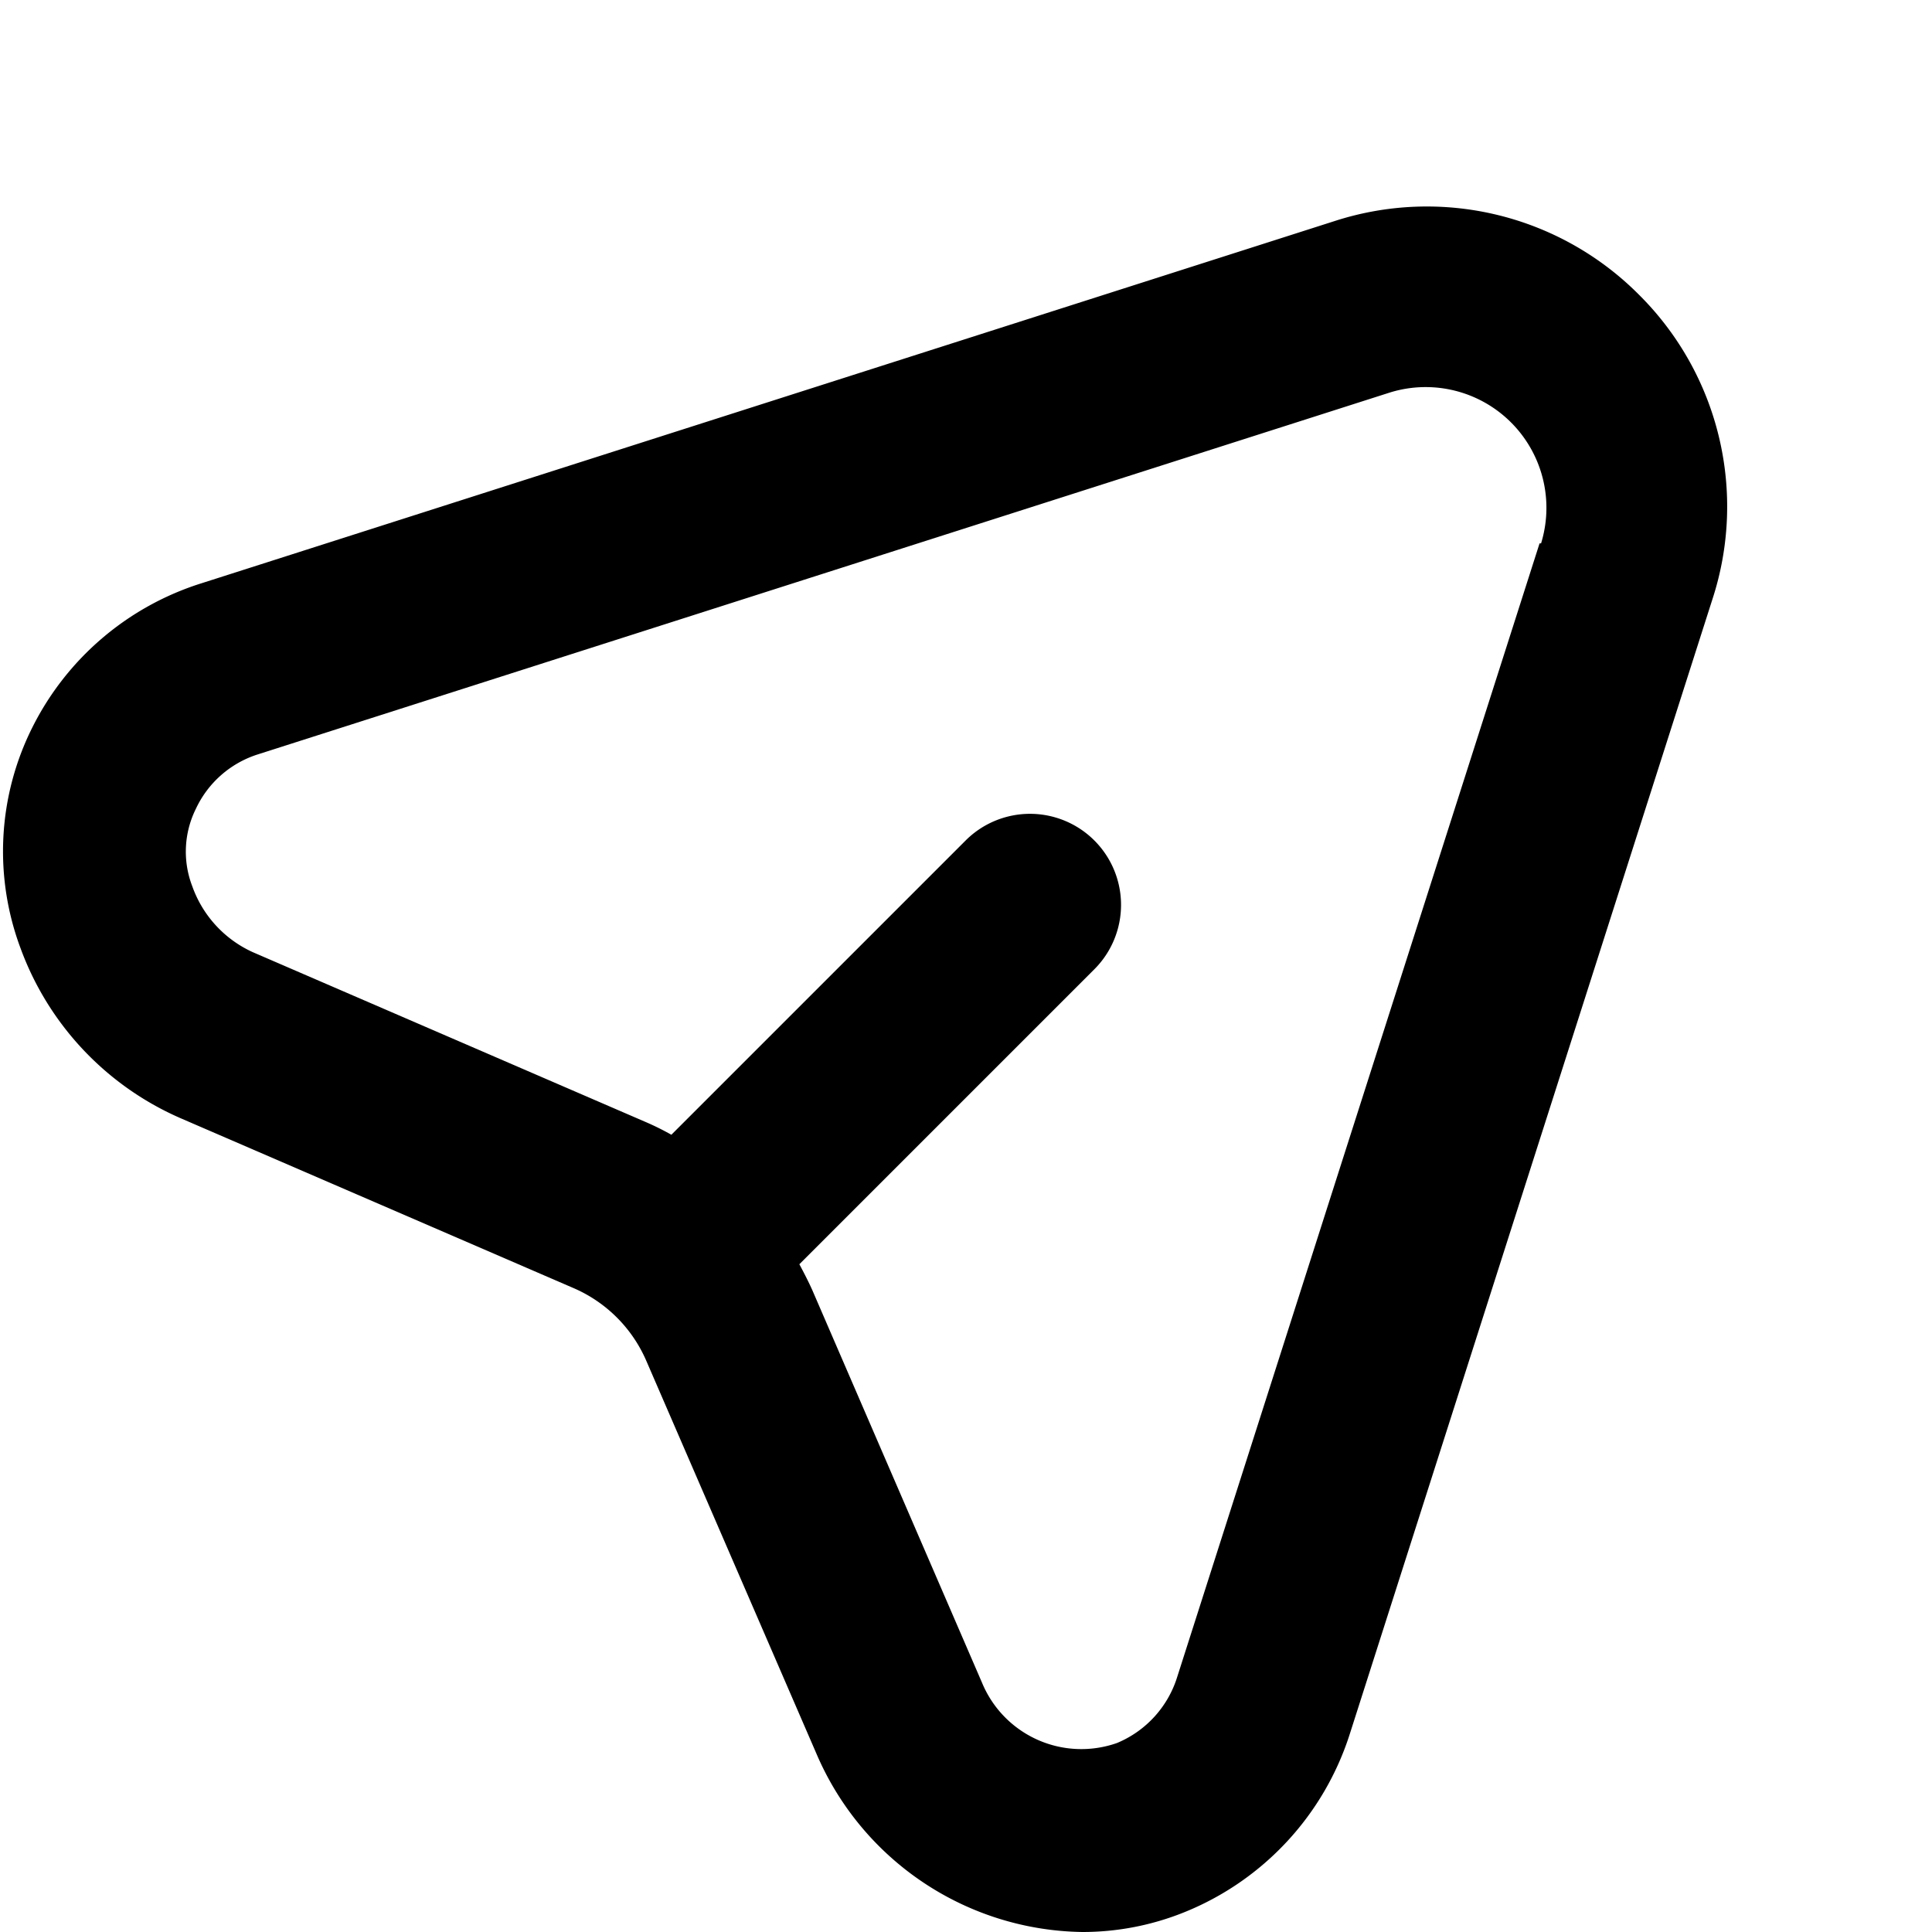 <svg id="eb13c330-7c78-4a18-b12f-f5ecf8ed20da" data-name="Layer 1" xmlns="http://www.w3.org/2000/svg" viewBox="0 0 64 64"><defs><style>.afef95d1-4afa-45ea-bf4e-d1fc869eb84e</style></defs><path class="afef95d1-4afa-45ea-bf4e-d1fc869eb84e" d="M54.29,9.76A9.91,9.91,0,0,0,44.22,7.32l-37.54,12A9.42,9.42,0,0,0,1.07,24.1a9.16,9.16,0,0,0-.39,7.31A9.82,9.82,0,0,0,6,37.05l13,5.62a4.62,4.62,0,0,1,2.41,2.41l5.63,13A9.73,9.73,0,0,0,35.86,64a9,9,0,0,0,3.36-.65,9.47,9.47,0,0,0,5.5-5.93l12-37.55A9.89,9.89,0,0,0,54.29,9.76ZM51,18,39,55.54a3.49,3.49,0,0,1-2,2.2,3.56,3.56,0,0,1-4.47-2l-5.62-13c-.13-.29-.28-.58-.43-.86l9.76-9.76A3,3,0,1,0,32,27.83l-9.76,9.76a8.79,8.79,0,0,0-.87-.43l-13-5.62a3.79,3.79,0,0,1-2-2.18,3.19,3.19,0,0,1,.12-2.57A3.4,3.4,0,0,1,8.51,25L46.05,13a4,4,0,0,1,5,5Z"/></svg>